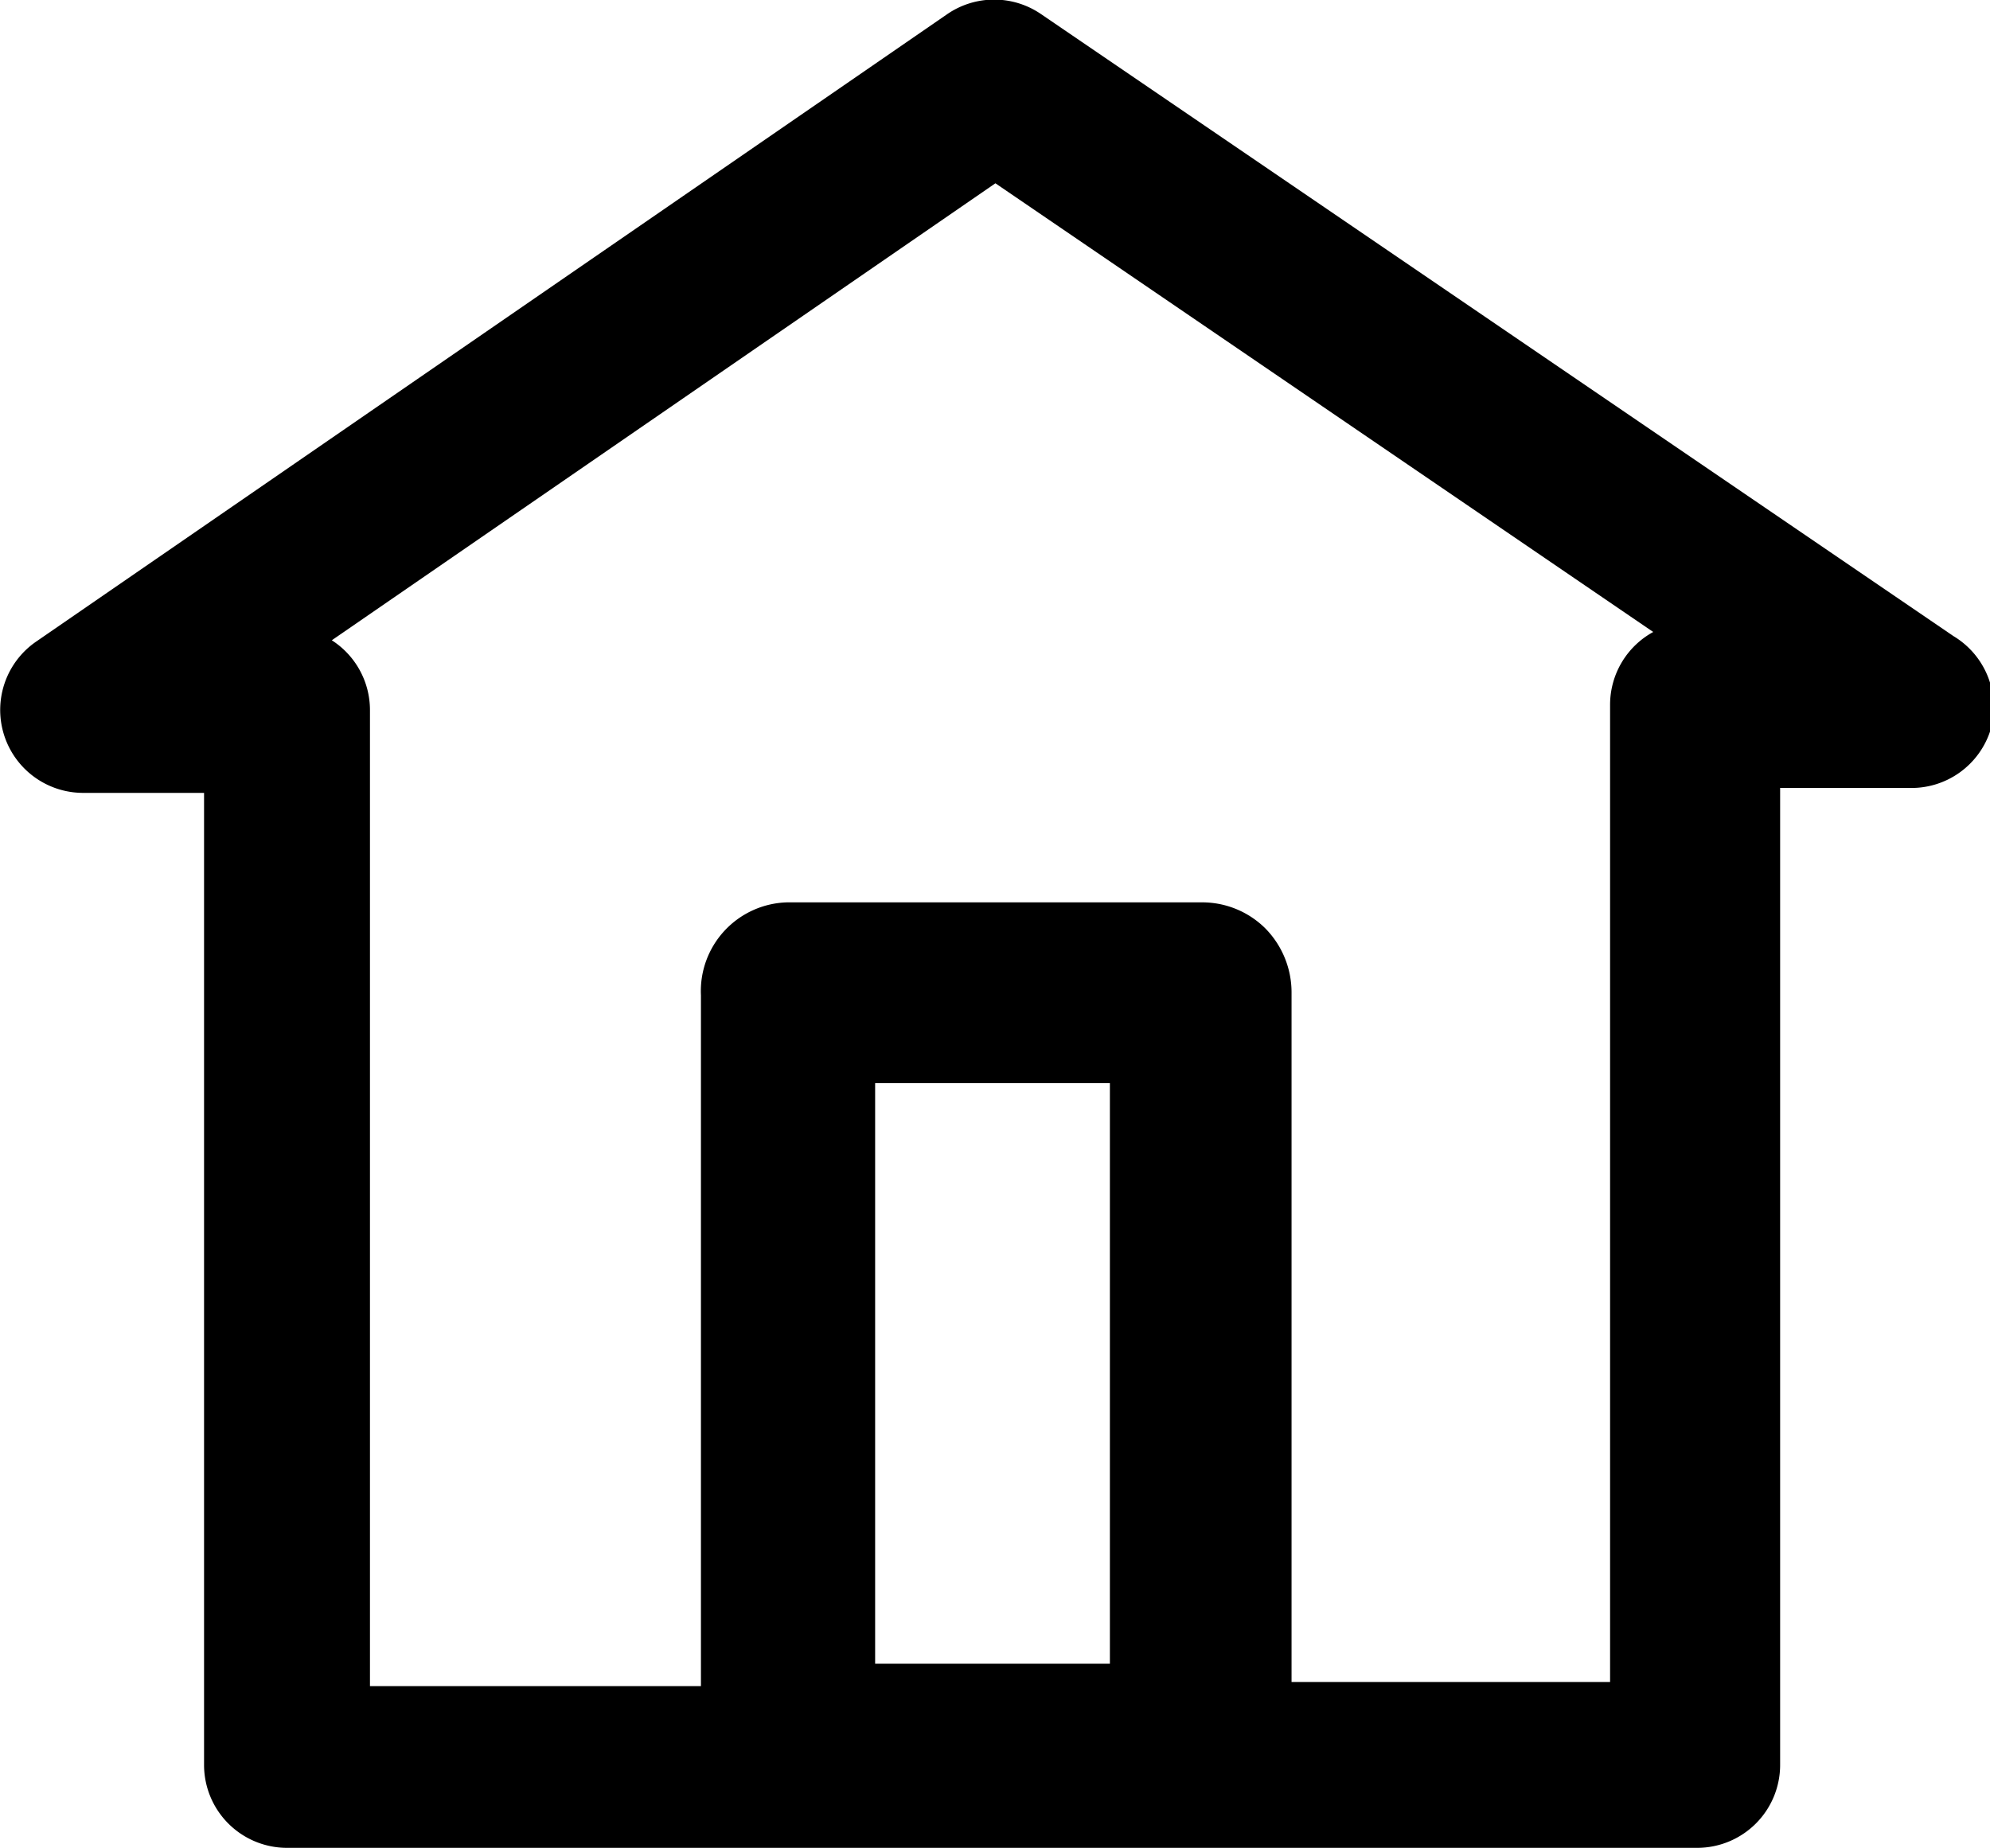 <svg xmlns="http://www.w3.org/2000/svg" viewBox="0 0 23.99 22.28"><defs><style>.cls-1{fill:#000;}</style></defs><g id="Layer_2" data-name="Layer 2"><g id="Layer_1-2" data-name="Layer 1"><path class="cls-1" d="M23.55,7.67l-11-7.5a1,1,0,0,0-1.13,0L.43,7.74A1,1,0,0,0,1,9.56H2.46V21.28a1,1,0,0,0,1,1h17a1,1,0,0,0,1-1V9.5H23a1,1,0,0,0,1-.71A1,1,0,0,0,23.55,7.67Zm-13,12.39,0-7h2.83v7ZM19.41,8.5V20.28H15.57l0-8.32a1.1,1.1,0,0,0-.32-.77,1.08,1.08,0,0,0-.76-.31h-5A1.07,1.07,0,0,0,8.45,12l0,8.33H4.46V8.56A1,1,0,0,0,4,7.72l8-5.51,7.93,5.41A1,1,0,0,0,19.41,8.5Z"/></g></g></svg>